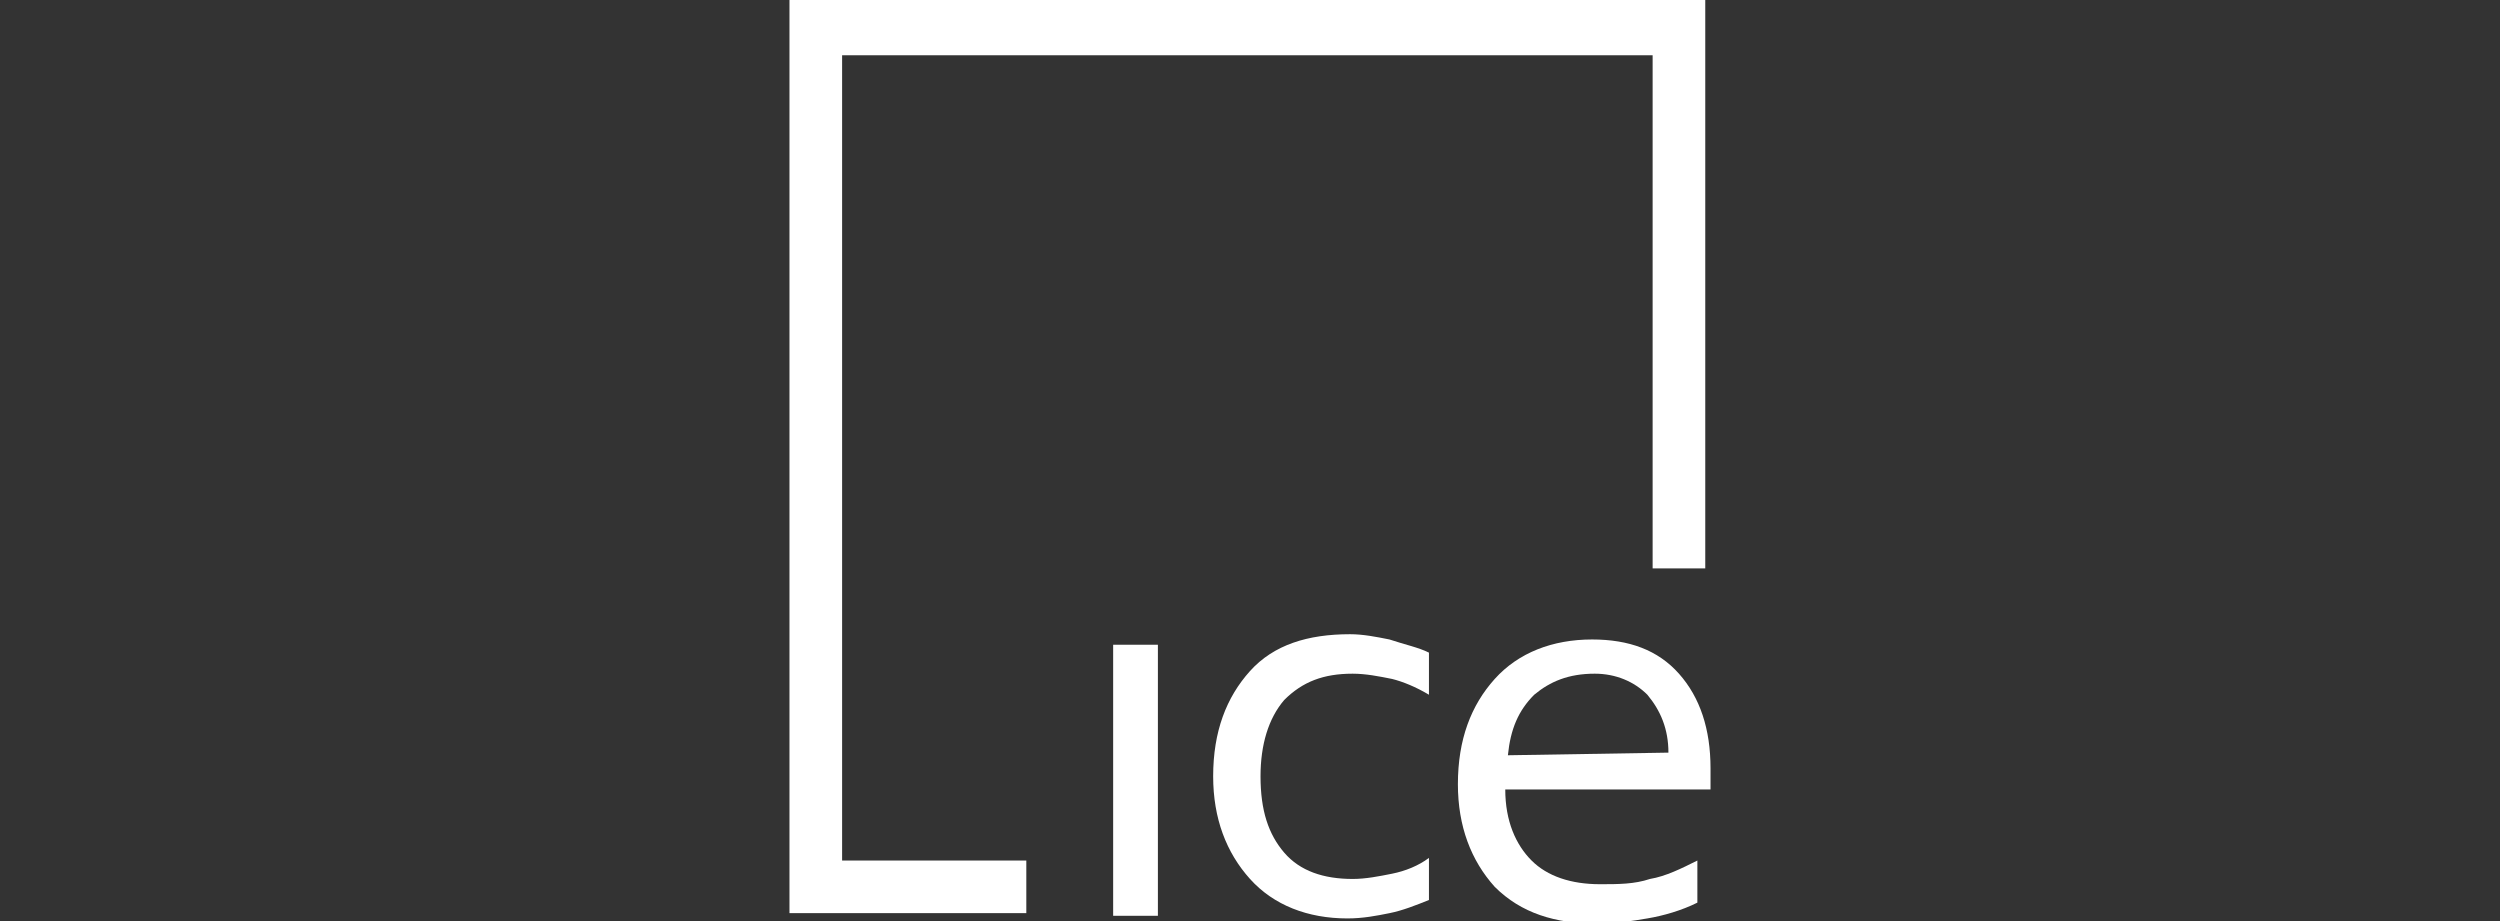 <?xml version="1.0" encoding="utf-8"?>
<!-- Generator: Adobe Illustrator 26.0.1, SVG Export Plug-In . SVG Version: 6.00 Build 0)  -->
<svg version="1.1" id="Layer_1" xmlns="http://www.w3.org/2000/svg" xmlns:xlink="http://www.w3.org/1999/xlink" x="0px" y="0px"
	 viewBox="0 0 95 35" style="enable-background:new 0 0 95 35;" xml:space="preserve">
<rect x="0" y="0" width="95" height="35" fill="#333333" stroke="none"/>
<style type="text/css">
	.st0{fill:#FFFFFF;}
</style>
<path id="path3397" class="st0" d="M30,17.4V0h17.4h17.4v10.8v10.8h-1h-1v-9.8V2.1H47.4H32v15.3v15.3h3.5H39v1v1h-4.5H30V17.4z"/>
<path id="path3919" class="st0" d="M42.3,24.5H44v10.3h-1.7V24.5"/>
<path id="path3917" class="st0" d="M54.3,24.8v1.6c-0.5-0.3-1-0.5-1.4-0.6c-0.5-0.1-1-0.2-1.5-0.2c-1.1,0-1.9,0.3-2.6,1
	c-0.6,0.7-0.9,1.7-0.9,2.9c0,1.3,0.3,2.2,0.9,2.9c0.6,0.7,1.5,1,2.6,1c0.5,0,1-0.1,1.5-0.2c0.5-0.1,1-0.3,1.4-0.6v1.6
	c-0.5,0.2-1,0.4-1.5,0.5c-0.5,0.1-1,0.2-1.6,0.2c-1.5,0-2.8-0.5-3.7-1.5s-1.4-2.3-1.4-3.9c0-1.7,0.5-3,1.4-4c0.9-1,2.2-1.4,3.8-1.4
	c0.5,0,1,0.1,1.5,0.2C53.4,24.5,53.9,24.6,54.3,24.8"/>
<path class="st0" d="M65,29.2c0-1.5-0.4-2.7-1.2-3.6c-0.8-0.9-1.9-1.3-3.3-1.3c-1.5,0-2.8,0.5-3.7,1.5c-0.9,1-1.4,2.3-1.4,4
	c0,1.6,0.5,2.9,1.4,3.9c1,1,2.3,1.4,3.9,1.4c0.7,0,1.3-0.1,1.9-0.2c0.6-0.1,1.3-0.3,1.9-0.6v-1.6c-0.6,0.3-1.2,0.6-1.8,0.7
	c-0.6,0.2-1.2,0.2-1.9,0.2c-1.1,0-2-0.3-2.6-0.9c-0.6-0.6-1-1.5-1-2.7H65V29.2z M57.3,28.7c0.1-1,0.4-1.7,1-2.3
	c0.6-0.5,1.3-0.8,2.3-0.8c0.8,0,1.5,0.3,2,0.8c0.5,0.6,0.8,1.3,0.8,2.2L57.3,28.7z"/>
</svg>
